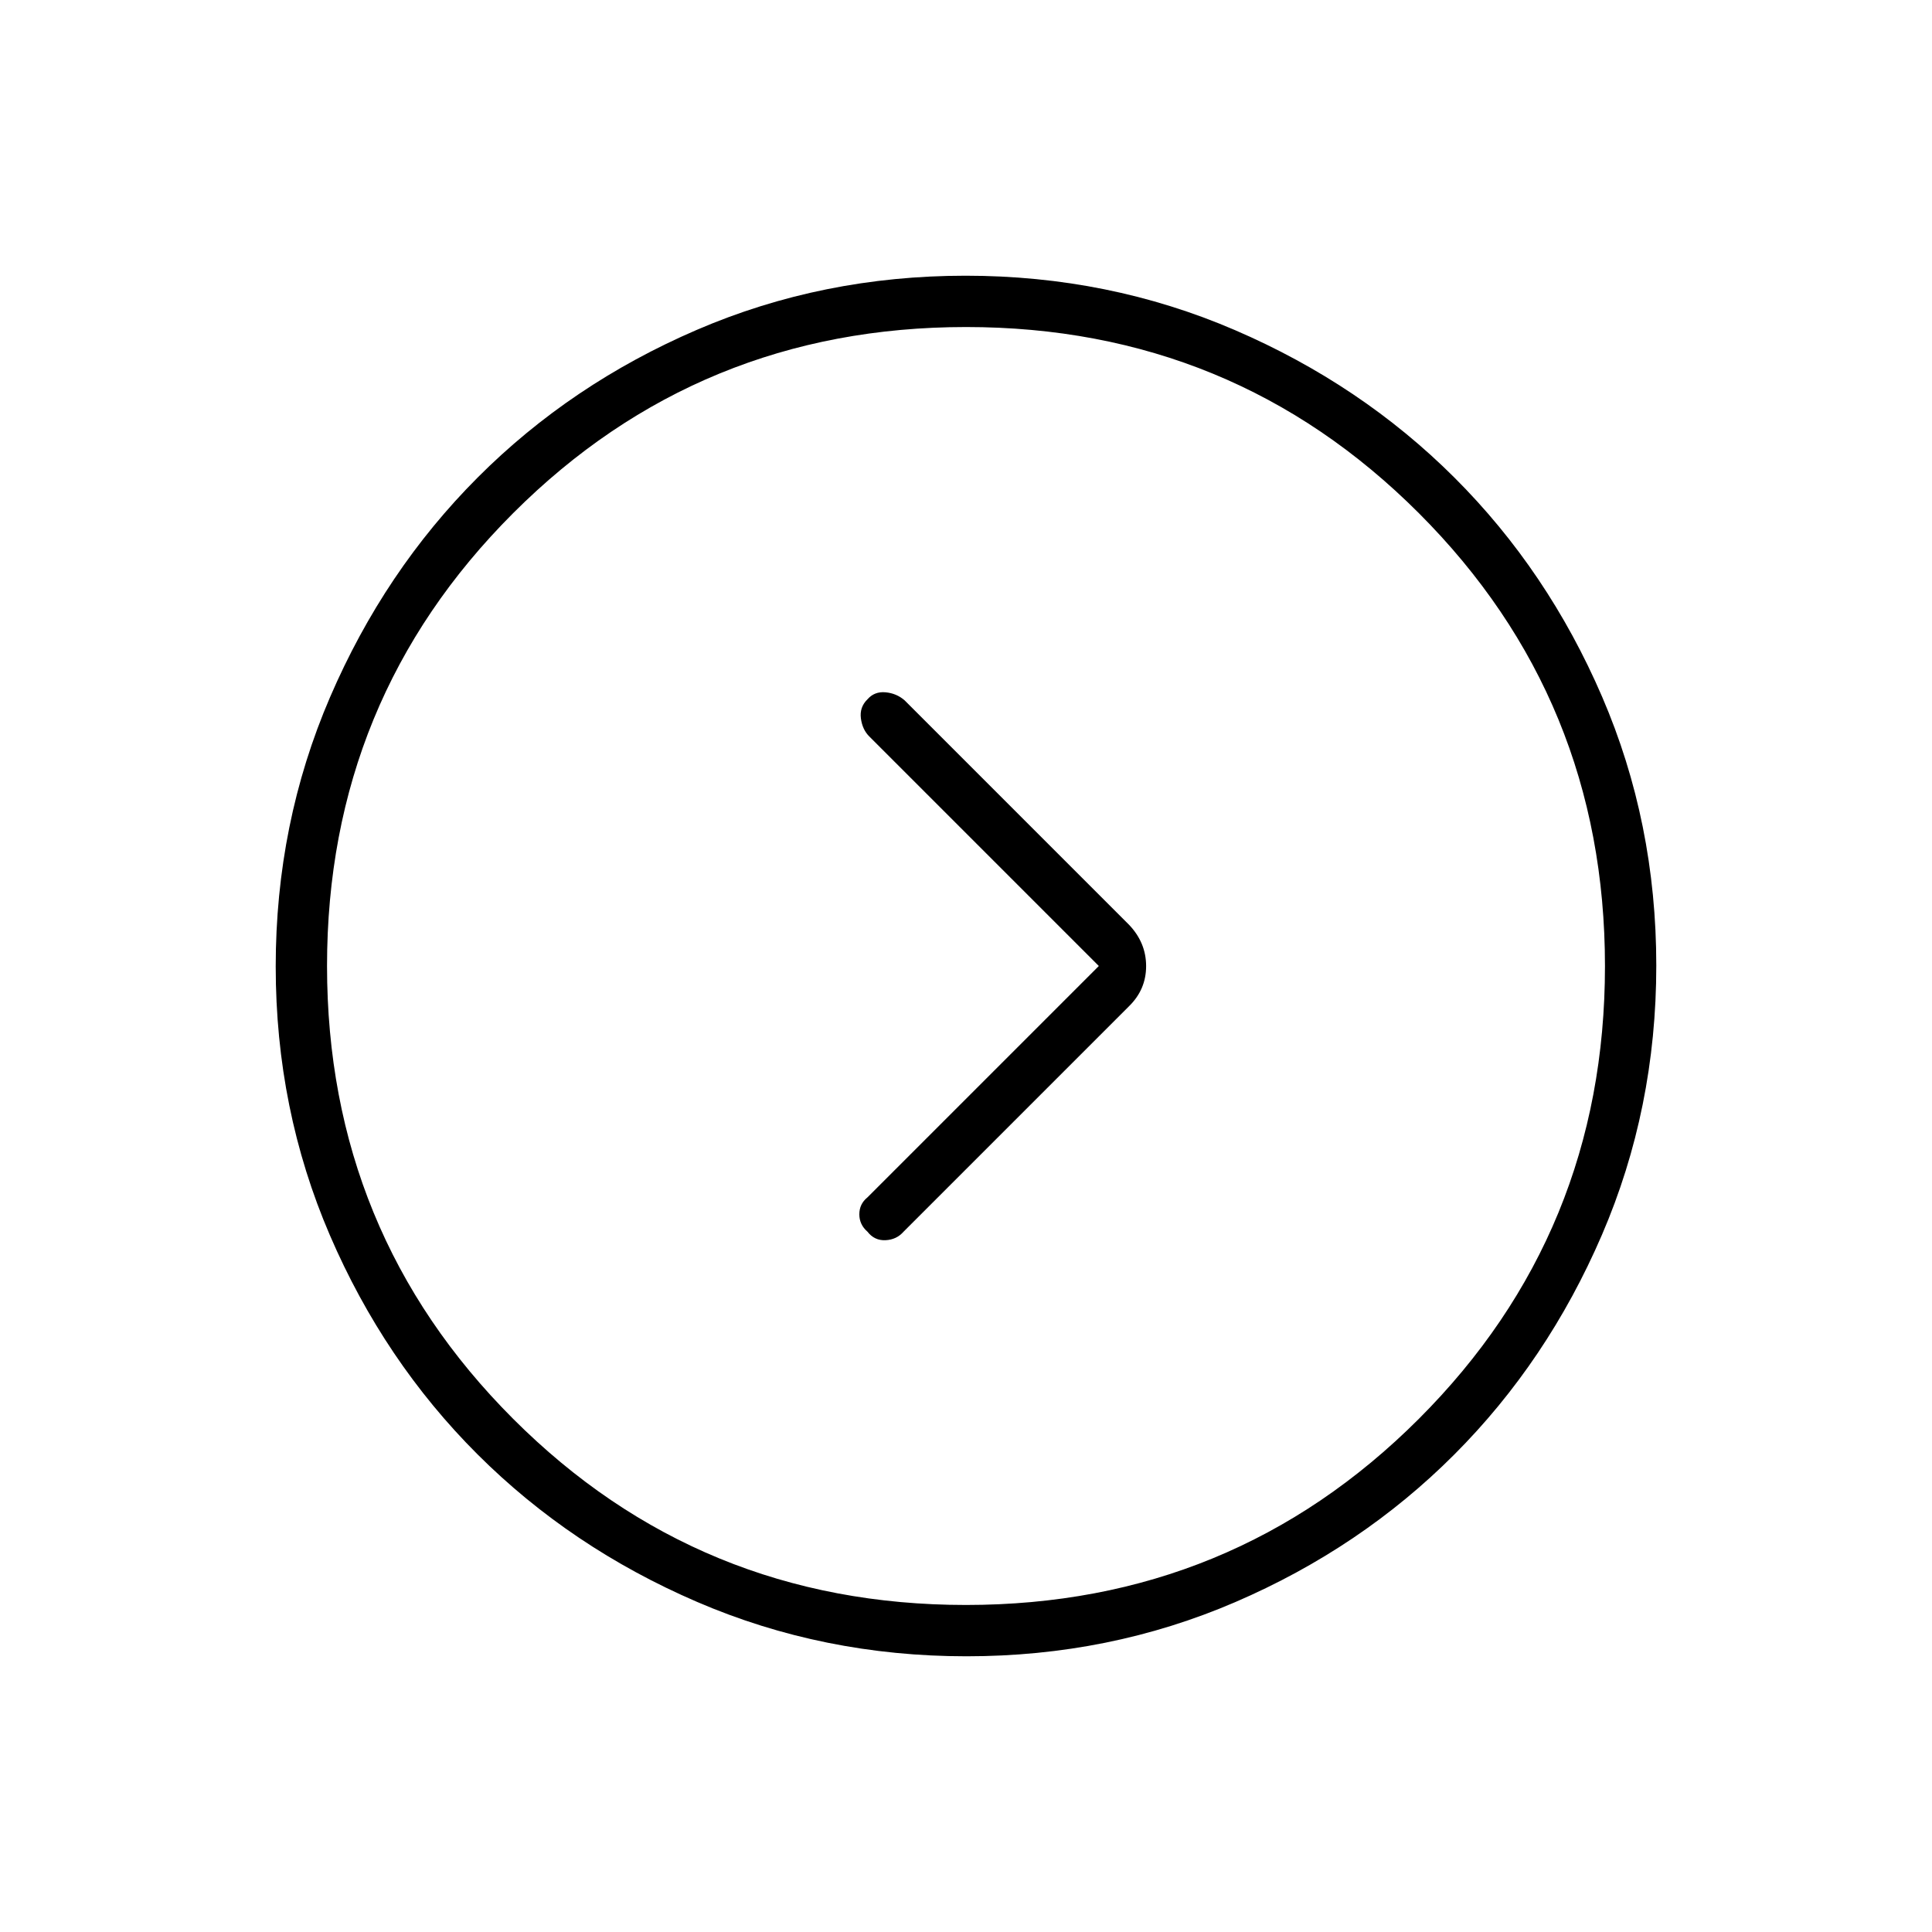 <svg xmlns="http://www.w3.org/2000/svg" height="24" viewBox="0 -960 960 960" width="24"><path d="M546-480 431-365q-4 3.25-4 8.375t4.022 8.625q3.478 4.5 8.978 4.25t9-4.25l112-112q8.5-8.318 8.5-19.955 0-11.636-8.5-20.545L449.5-612q-4-3.5-9.5-4t-8.978 3.5q-3.98 3.909-3.251 9.455.729 5.545 4.173 8.989L546-480Zm-65.762 343q-71.145 0-133.868-27.023t-109.12-73.348q-46.398-46.325-73.324-108.826Q137-408.699 137-479.762q0-71.145 27.023-133.868t73.348-109.12q46.325-46.398 108.826-73.324Q408.699-823 479.762-823q71.145 0 133.868 27.023t109.12 73.348q46.398 46.325 73.324 108.826Q823-551.301 823-480.238q0 71.145-27.023 133.868t-73.348 109.12q-46.325 46.398-108.826 73.324Q551.301-137 480.238-137Zm-.271-25.5Q612.5-162.5 705-254.967t92.5-225Q797.5-612.5 705.033-705t-225-92.5Q347.5-797.5 255-705.033t-92.5 225Q162.5-347.5 254.967-255t225 92.5ZM480-480Z"/></svg>